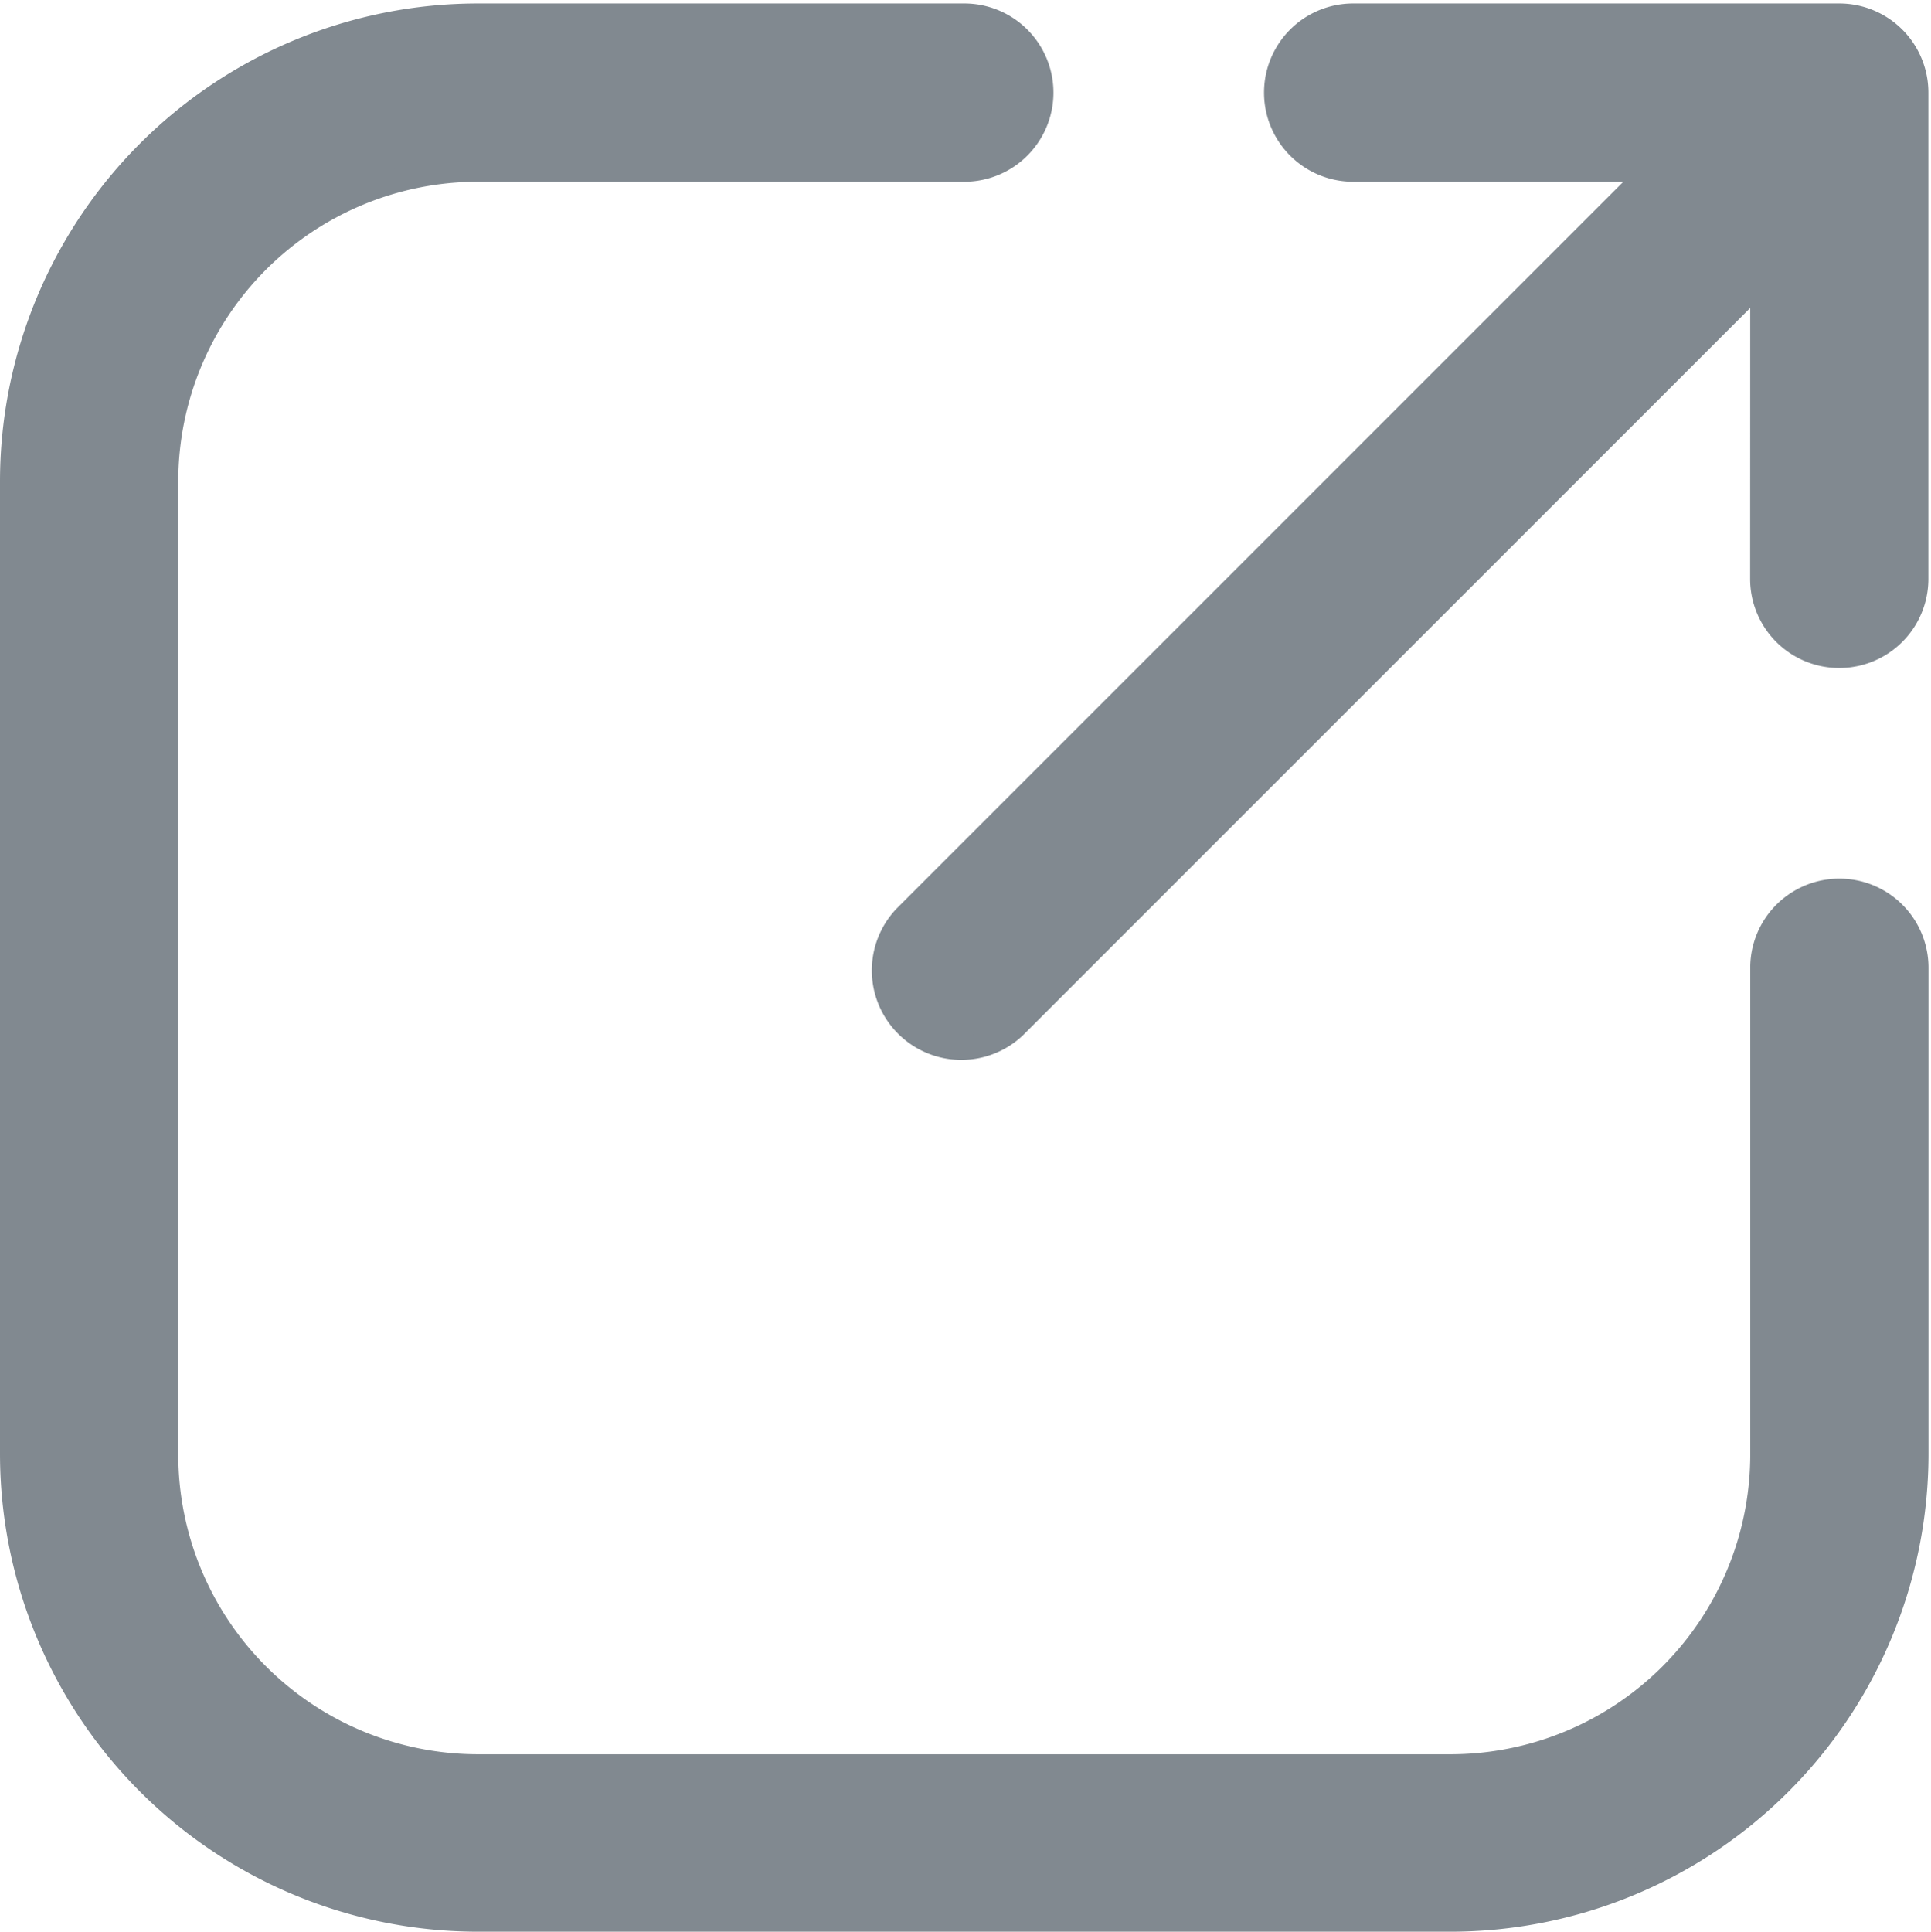 <svg xmlns="http://www.w3.org/2000/svg" width="16.184" height="16.192" viewBox="0 0 16.184 16.192">
  <defs>
    <style>
      .cls-1 {
        fill: #818990;
        stroke: #818990;
        stroke-width: 0.2px;
      }
    </style>
  </defs>
  <g id="_15_分享_normal" data-name="15 分享 normal" transform="translate(0.1 0.129)">
    <path id="路径_1146" data-name="路径 1146" class="cls-1" d="M40.087,33.122a.647.647,0,0,1,1.294,0h0V37.2A3.907,3.907,0,0,1,37.474,41.1H29.325A3.907,3.907,0,0,1,25.418,37.2h0V29.048a3.907,3.907,0,0,1,3.907-3.907H33.4a.647.647,0,1,1,0,1.294H29.325a2.613,2.613,0,0,0-2.613,2.613h0V37.2a2.613,2.613,0,0,0,2.613,2.613h8.149A2.613,2.613,0,0,0,40.087,37.2Zm0-6.687H36.659a.647.647,0,1,1,0-1.294h4.074a.647.647,0,0,1,.647.647h0v4.075a.647.647,0,1,1-1.294,0h0Z" transform="translate(-25.418 -25.141)"/>
    <path id="路径_1147" data-name="路径 1147" class="cls-1" d="M72.988,33.7a.65.65,0,0,1-.919-.919l7.366-7.366a.65.65,0,0,1,.919.919Z" transform="translate(-64.582 -25.227)"/>
  </g>
</svg>
